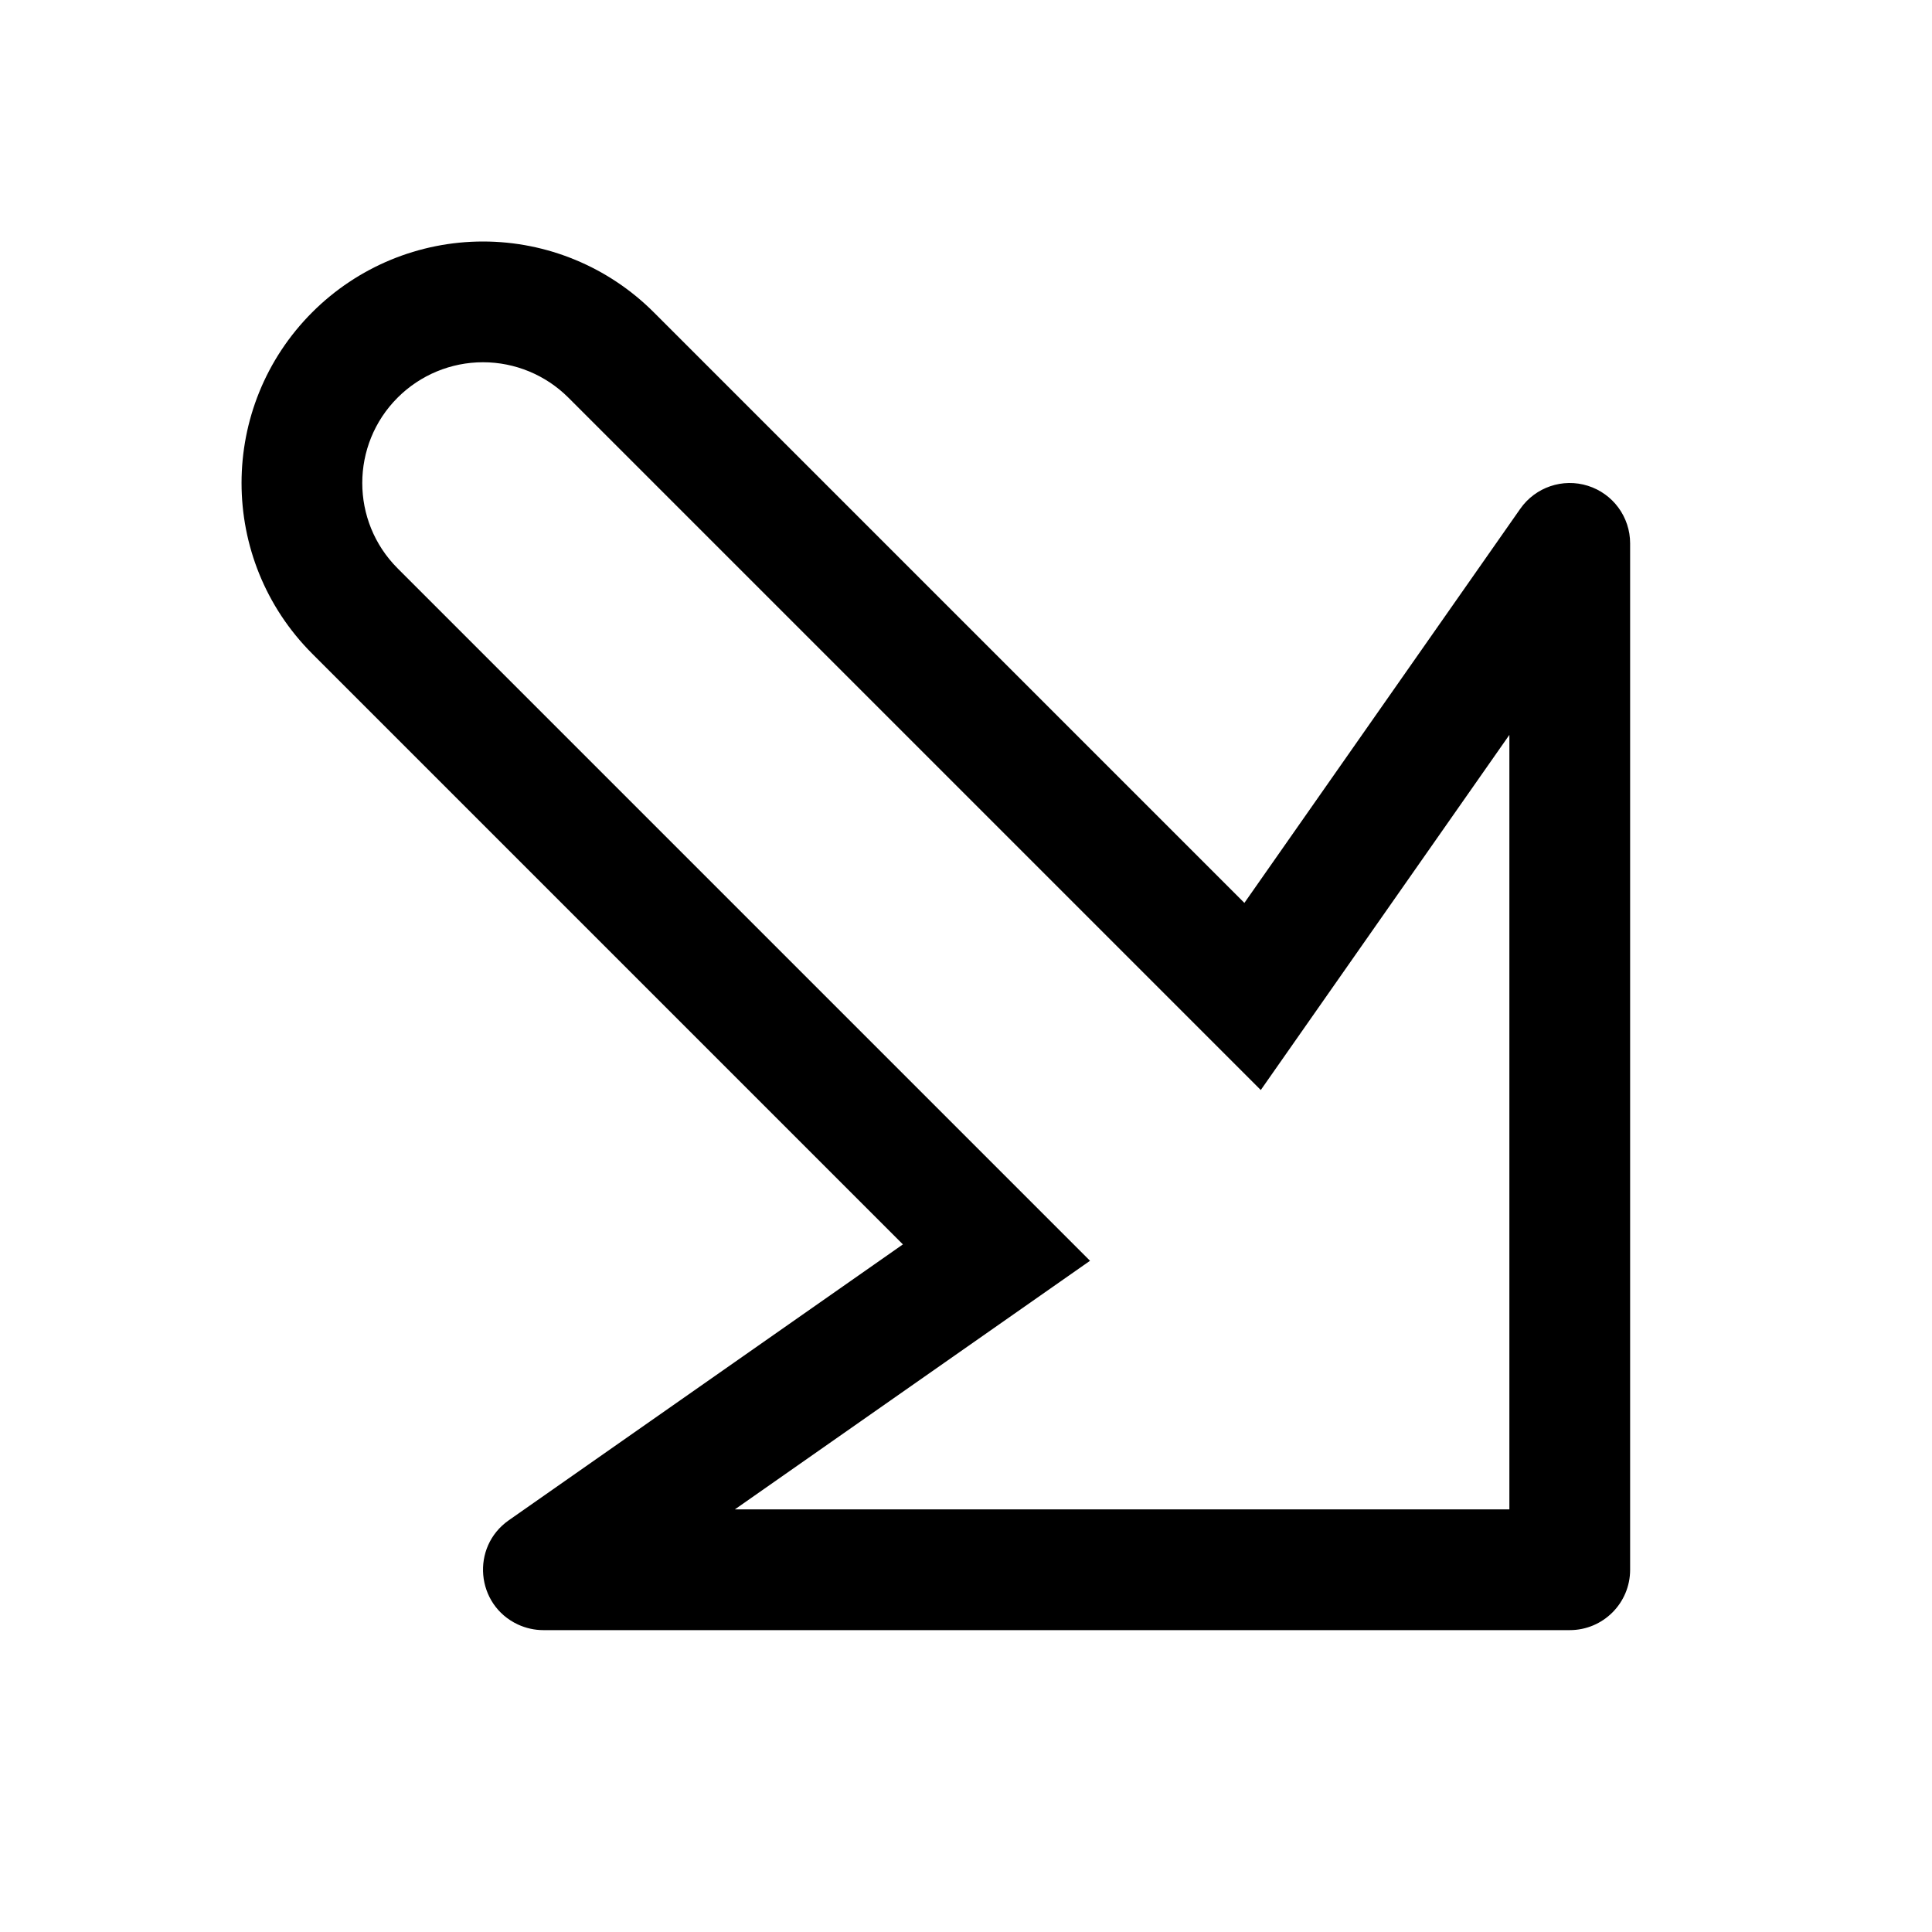 <?xml version="1.0" encoding="utf-8"?>
<svg version="1.2" viewBox="0 0 96 96" xmlns="http://www.w3.org/2000/svg">
  <!-- Gust Symbols by Curbai - https://curbaicode.github.io/ License - https://curbaicode.github.io/gust-symbols/license/ (Symbols: CC BY SA 4.0, Fonts: SIL OFL 1.1, Code: GNU AGPLv3) Copyright Curbai -->
  <path d="M 32.484 15.516 L 61.833 44.865 L 75.543 25.279 C 76.294 24.207 77.654 23.745 78.902 24.139 C 80.151 24.533 81 25.691 81 27 L 81 78 C 81 79.657 79.657 81 78 81 L 27 81 C 26.563 81 26.131 80.904 25.735 80.72 C 23.641 79.745 23.388 76.869 25.279 75.543 L 44.865 61.833 L 15.516 32.484 C 10.831 27.798 10.831 20.202 15.516 15.516 C 17.766 13.265 20.818 12 24 12 C 27.182 12 30.234 13.265 32.484 15.516 Z M 28.242 19.758 C 27.117 18.633 25.591 18 24 18 C 22.409 18 20.883 18.633 19.758 19.758 C 17.415 22.101 17.415 25.899 19.758 28.242 L 54.163 62.647 L 36.516 75 L 75 75 L 75 36.516 L 62.647 54.163 Z"/>
</svg>